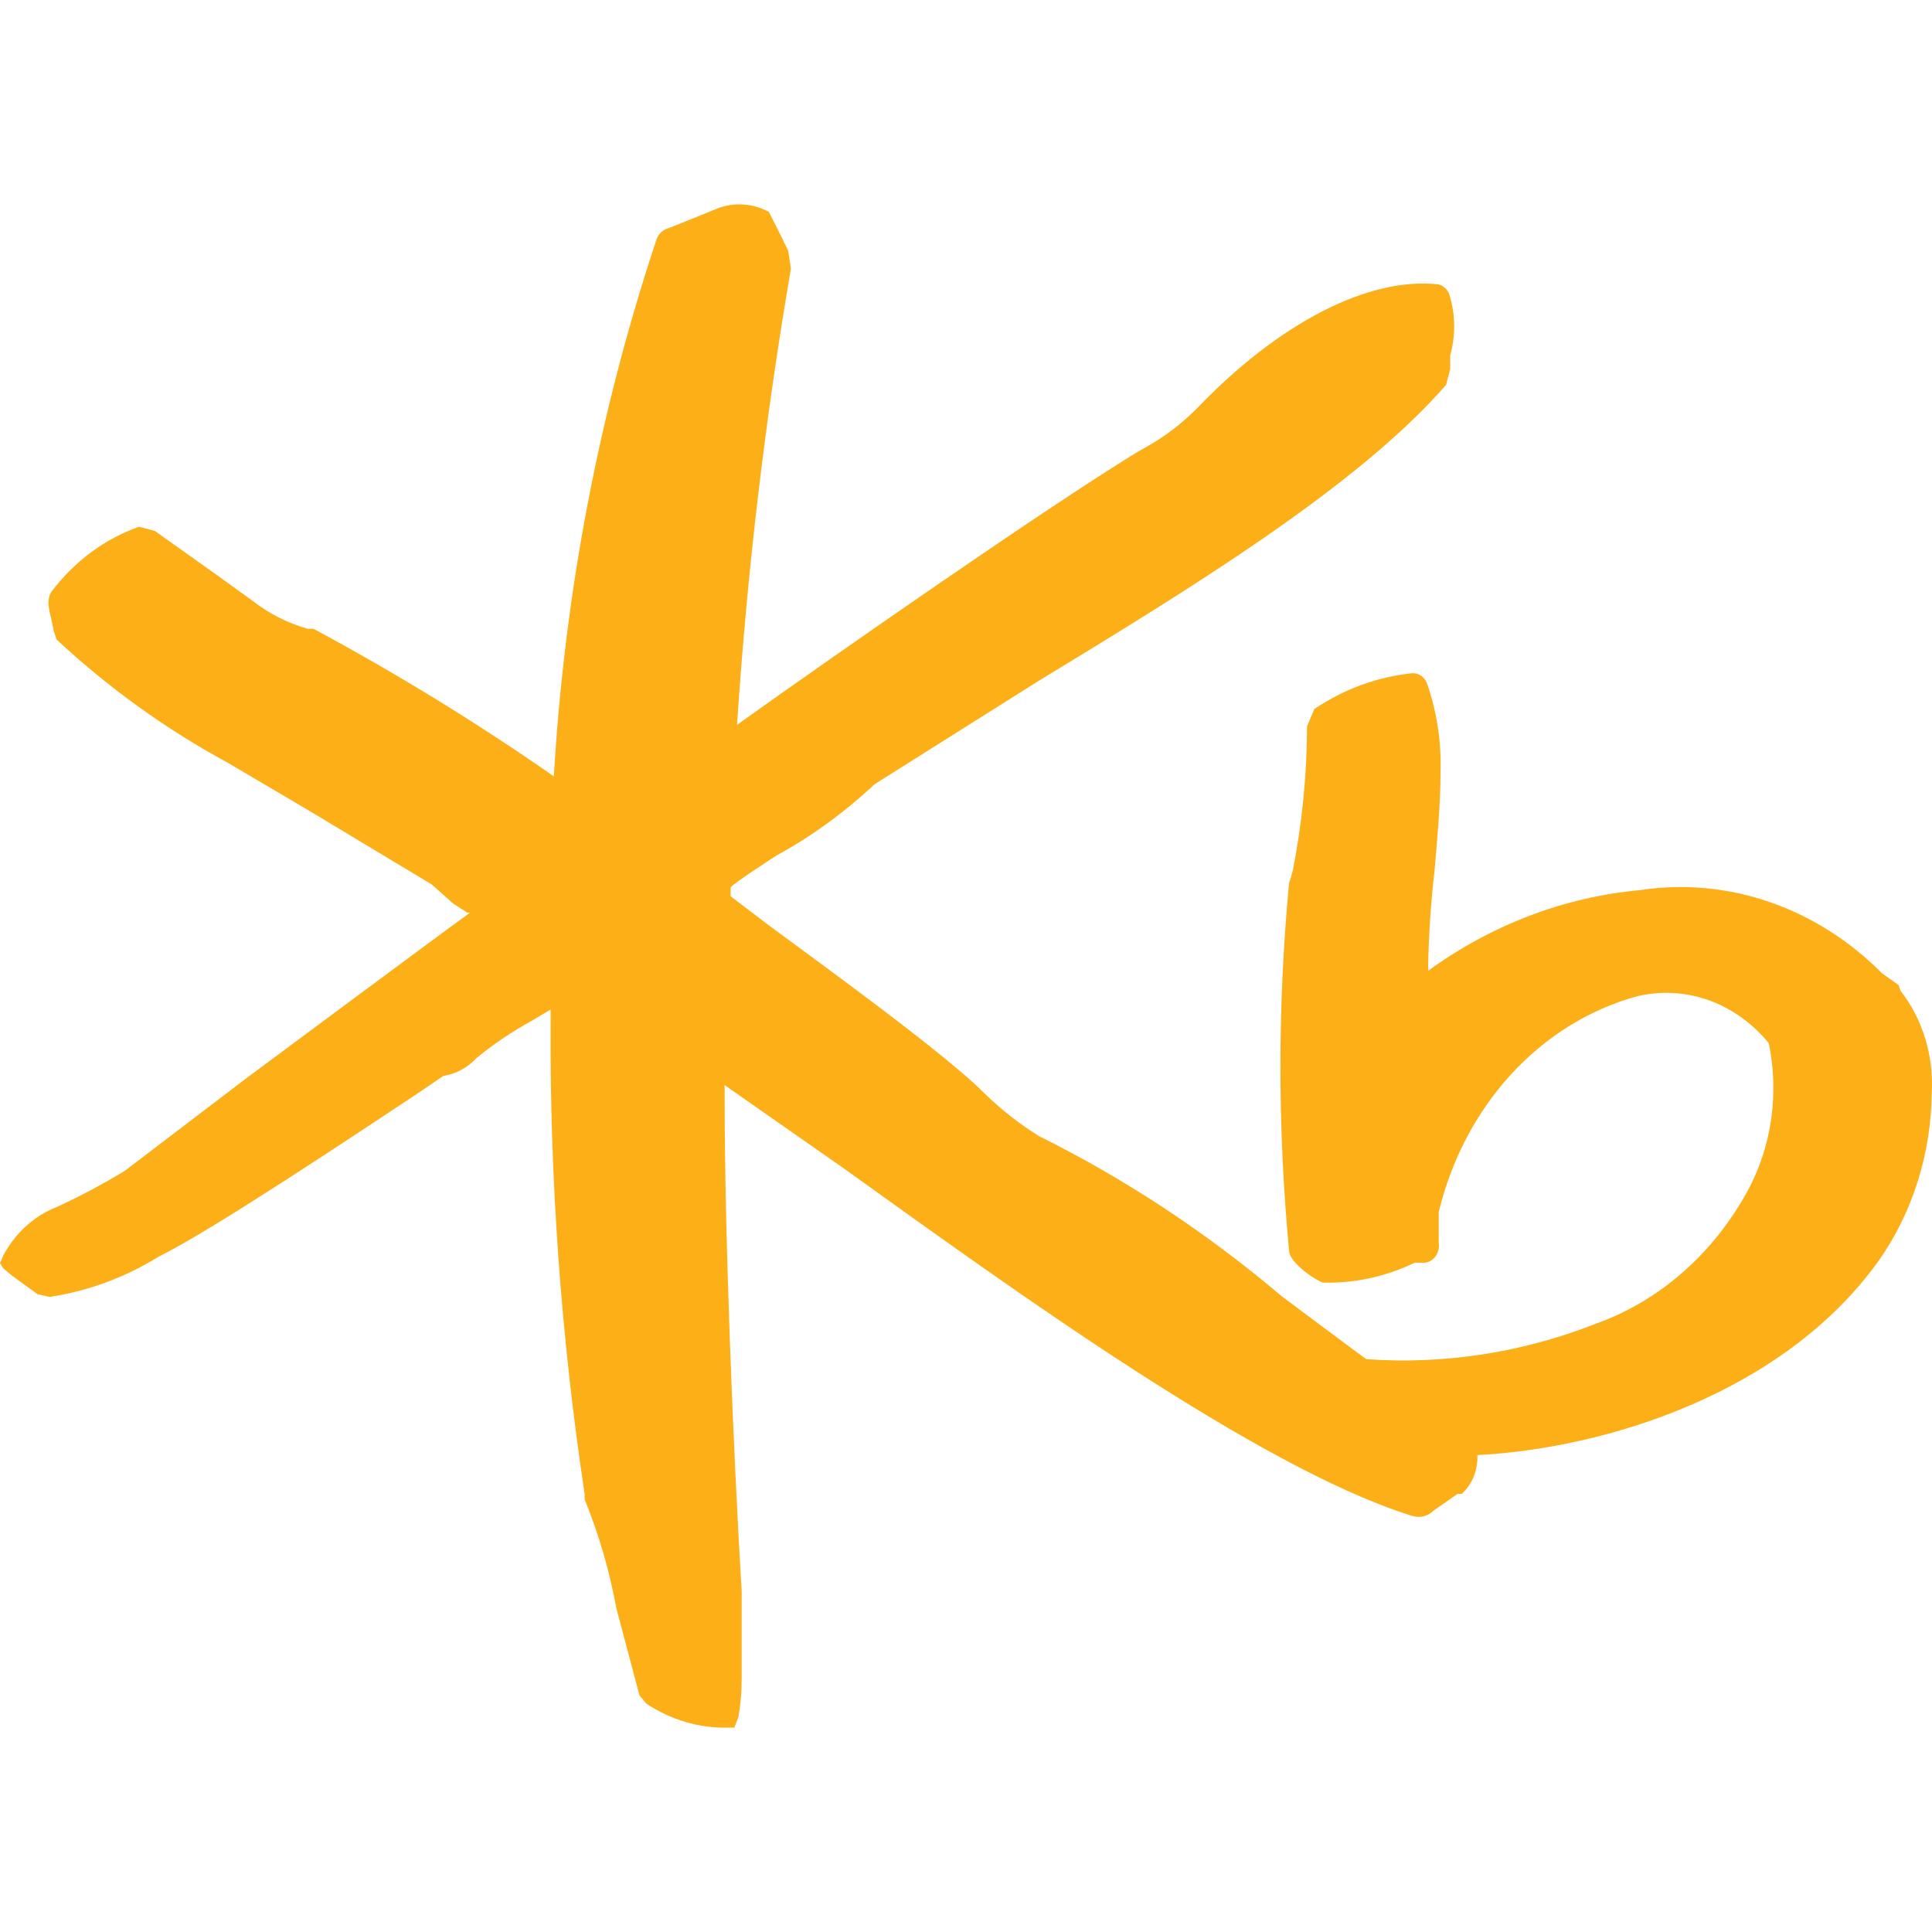 <svg width="46" height="46" viewBox="0 0 46 46" fill="none" xmlns="http://www.w3.org/2000/svg">
<path d="M45.205 23.454L44.811 23.174C44.039 22.397 43.123 21.816 42.126 21.474C41.13 21.132 40.078 21.036 39.045 21.194C37.246 21.358 35.513 22.018 34.003 23.114V23.017C34.017 22.253 34.068 21.49 34.156 20.732C34.222 19.942 34.298 19.152 34.298 18.399C34.322 17.678 34.214 16.959 33.981 16.285C33.953 16.205 33.903 16.137 33.837 16.091C33.773 16.046 33.696 16.024 33.619 16.03C32.796 16.115 32.002 16.406 31.295 16.88L31.12 17.293C31.117 18.45 31.003 19.602 30.78 20.732C30.756 20.831 30.726 20.928 30.692 21.024C30.418 23.932 30.418 26.864 30.692 29.773C30.692 30.016 31.164 30.392 31.492 30.538C32.245 30.559 32.994 30.397 33.685 30.064H33.937C33.987 30.057 34.035 30.038 34.079 30.01C34.123 29.981 34.16 29.943 34.19 29.897C34.22 29.852 34.241 29.8 34.252 29.745C34.263 29.69 34.264 29.633 34.255 29.578V28.861C34.555 27.614 35.151 26.479 35.982 25.575C36.813 24.671 37.848 24.03 38.979 23.721C39.544 23.586 40.132 23.618 40.682 23.814C41.232 24.01 41.726 24.364 42.114 24.839C42.365 26.047 42.18 27.316 41.599 28.375C40.78 29.861 39.509 30.973 38.014 31.51C36.259 32.204 34.394 32.493 32.534 32.361C32.435 32.3 30.506 30.854 30.506 30.854C28.723 29.344 26.788 28.068 24.74 27.051C24.27 26.76 23.828 26.413 23.425 26.018L23.238 25.836C22.142 24.839 20.005 23.284 18.306 22.032L17.396 21.34V21.133C17.396 21.072 18.492 20.367 18.492 20.367C19.326 19.911 20.106 19.344 20.816 18.678L21.024 18.545L24.729 16.212C28.281 14.049 32.315 11.594 34.43 9.164L34.529 8.787V8.459C34.654 8.012 34.654 7.533 34.529 7.086C34.515 7.008 34.48 6.936 34.43 6.88C34.379 6.824 34.314 6.786 34.244 6.77C32.589 6.588 30.462 7.682 28.522 9.699C28.163 10.065 27.761 10.376 27.327 10.622L27.031 10.792C24.839 12.141 20.071 15.458 17.549 17.257C17.788 13.611 18.216 9.984 18.832 6.394L18.766 5.968L18.503 5.434L18.306 5.045C17.926 4.84 17.489 4.809 17.089 4.96L16.585 5.166L15.916 5.434C15.852 5.449 15.793 5.481 15.743 5.528C15.694 5.574 15.655 5.634 15.631 5.701C14.266 9.809 13.442 14.115 13.187 18.484C11.339 17.199 9.428 16.026 7.465 14.972H7.333C6.853 14.84 6.4 14.609 5.996 14.292L5.086 13.636L3.683 12.639L3.31 12.542C2.493 12.829 1.767 13.368 1.217 14.098C1.175 14.175 1.152 14.263 1.151 14.353C1.161 14.476 1.183 14.599 1.217 14.717L1.282 15.033L1.348 15.228C2.591 16.383 3.957 17.367 5.415 18.156L7.333 19.286L10.282 21.06L10.786 21.51L11.126 21.729H11.192C10.402 22.3 5.842 25.69 5.842 25.69L2.971 27.877C2.444 28.197 1.903 28.485 1.348 28.74C0.815 28.947 0.365 29.355 0.077 29.894L0 30.076L0.077 30.198L0.296 30.38L0.581 30.587L0.899 30.817L1.184 30.878C2.096 30.741 2.978 30.416 3.782 29.918C5.042 29.299 8.462 27.014 9.931 26.042L10.556 25.617C10.853 25.572 11.13 25.423 11.345 25.192C11.759 24.853 12.199 24.556 12.661 24.305C12.661 24.305 12.902 24.159 13.11 24.037V24.232C13.084 28.034 13.356 31.831 13.921 35.581V35.702C14.26 36.535 14.513 37.407 14.678 38.303L15.226 40.368L15.39 40.563C15.972 40.95 16.64 41.147 17.319 41.134H17.484L17.582 40.879C17.636 40.566 17.662 40.249 17.659 39.931C17.659 39.554 17.659 39.141 17.659 38.631V37.89C17.451 34.426 17.253 29.384 17.253 26.103V25.836L20.103 27.828C24.05 30.66 29.969 34.961 33.619 36.091C33.71 36.121 33.806 36.125 33.898 36.101C33.99 36.078 34.075 36.028 34.145 35.958L34.704 35.569H34.803C34.926 35.458 35.024 35.317 35.089 35.156C35.153 34.996 35.183 34.821 35.175 34.645C38.212 34.487 42.454 33.187 44.723 30.028C45.533 28.883 45.98 27.473 45.994 26.018C46.043 25.131 45.775 24.258 45.249 23.588" fill="#FCAF17"/>
</svg>
